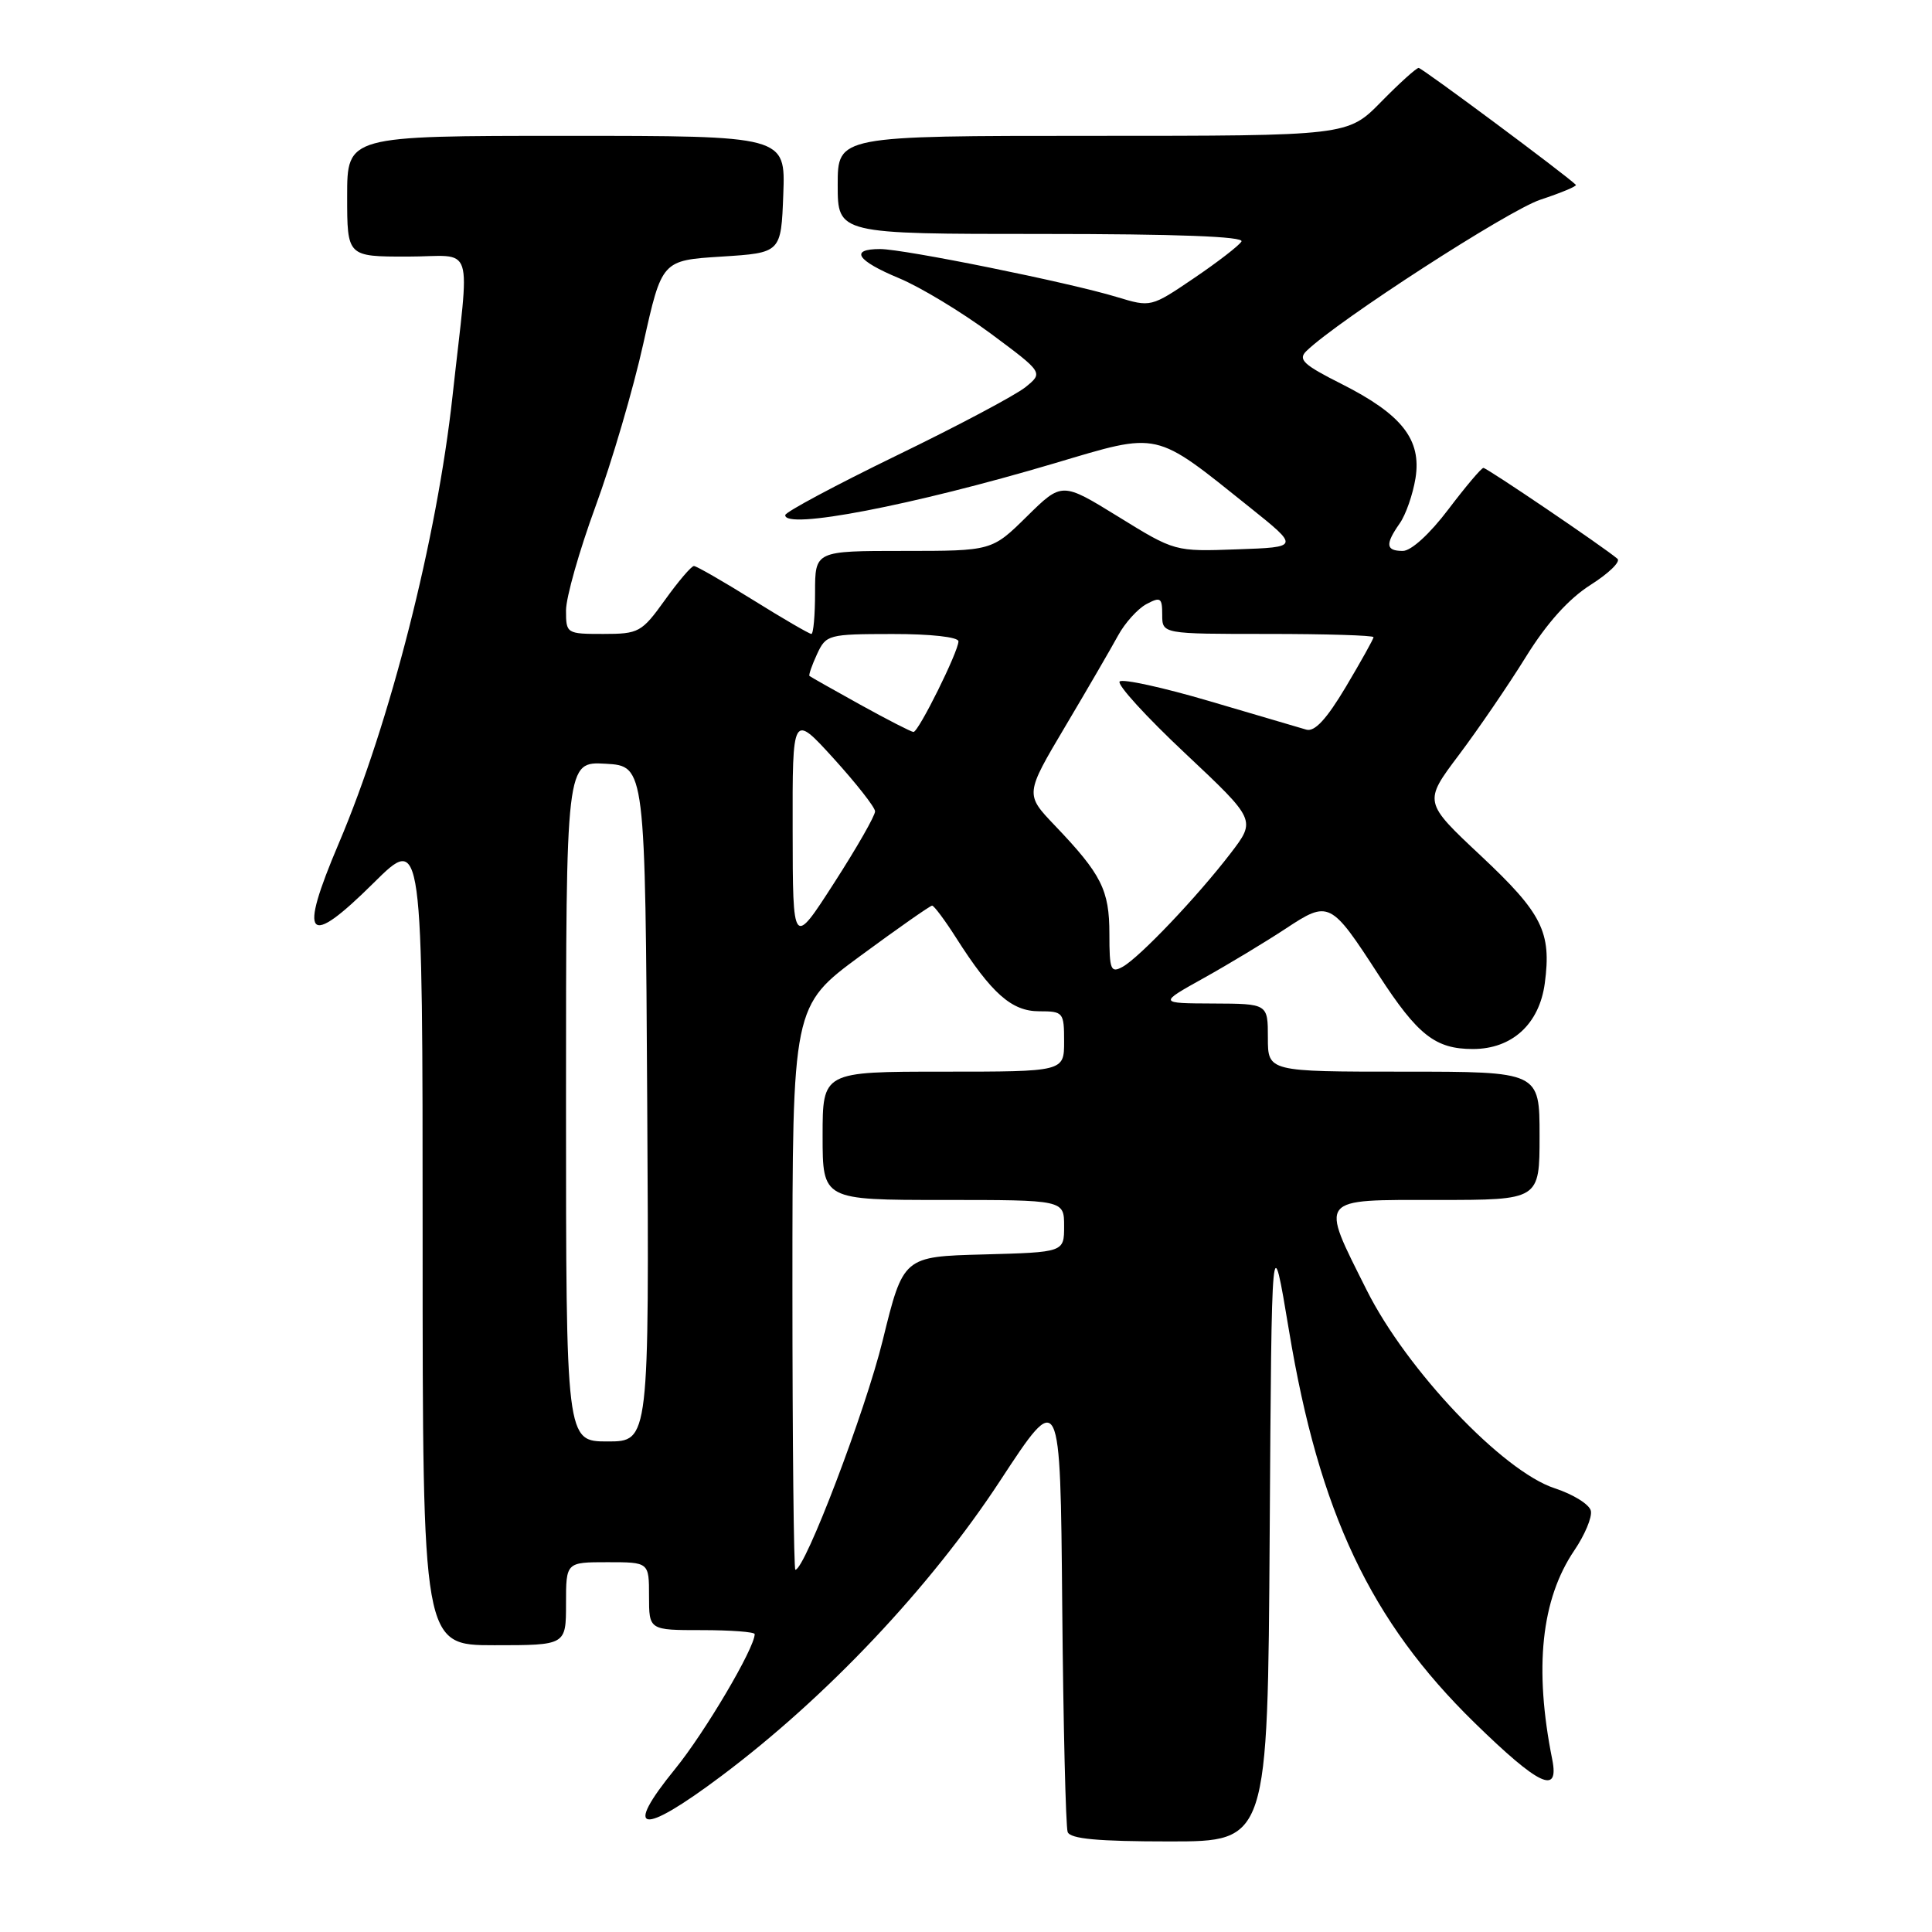 <?xml version="1.0" encoding="UTF-8" standalone="no"?>
<!DOCTYPE svg PUBLIC "-//W3C//DTD SVG 1.1//EN" "http://www.w3.org/Graphics/SVG/1.1/DTD/svg11.dtd" >
<svg xmlns="http://www.w3.org/2000/svg" xmlns:xlink="http://www.w3.org/1999/xlink" version="1.1" viewBox="0 0 256 256">
 <g >
 <path fill="currentColor"
d=" M 168.24 203.25 C 168.50 162.50 168.50 162.50 170.80 176.32 C 174.80 200.43 181.60 214.80 195.36 228.25 C 203.93 236.62 206.63 237.90 205.68 233.14 C 203.25 221.02 204.22 211.91 208.61 205.43 C 209.98 203.41 210.97 201.07 210.80 200.21 C 210.64 199.36 208.47 198.01 206.00 197.20 C 199.13 194.96 186.39 181.53 181.09 170.94 C 174.88 158.52 174.50 159.00 190.50 159.00 C 204.00 159.00 204.00 159.00 204.00 150.50 C 204.00 142.00 204.00 142.00 186.00 142.00 C 168.00 142.00 168.00 142.00 168.00 137.50 C 168.00 133.00 168.00 133.00 160.75 132.97 C 153.50 132.94 153.50 132.94 159.50 129.60 C 162.80 127.76 167.67 124.82 170.33 123.07 C 176.09 119.26 176.32 119.38 182.69 129.21 C 187.86 137.17 190.19 139.00 195.17 139.00 C 200.35 139.00 203.96 135.70 204.69 130.31 C 205.60 123.50 204.36 121.03 196.24 113.41 C 188.62 106.27 188.62 106.27 193.30 100.05 C 195.87 96.63 199.87 90.78 202.18 87.05 C 204.97 82.55 207.86 79.34 210.76 77.50 C 213.16 75.98 214.77 74.42 214.32 74.04 C 212.52 72.50 197.03 62.00 196.56 62.00 C 196.29 62.00 194.20 64.48 191.91 67.50 C 189.46 70.74 186.99 73.00 185.88 73.00 C 183.62 73.00 183.52 72.13 185.47 69.35 C 186.28 68.20 187.21 65.51 187.56 63.37 C 188.38 58.25 185.77 54.92 177.77 50.88 C 172.68 48.32 171.95 47.63 173.12 46.50 C 177.32 42.44 199.84 27.88 204.11 26.46 C 206.87 25.55 208.99 24.66 208.81 24.49 C 207.43 23.13 188.42 9.00 187.98 9.00 C 187.67 9.00 185.43 11.02 183.00 13.50 C 178.58 18.00 178.58 18.00 144.79 18.00 C 111.00 18.00 111.00 18.00 111.00 24.50 C 111.00 31.00 111.00 31.00 138.06 31.00 C 155.93 31.00 164.91 31.34 164.50 32.00 C 164.16 32.56 161.32 34.75 158.19 36.87 C 152.51 40.72 152.49 40.72 148.00 39.36 C 141.71 37.44 119.79 33.00 116.62 33.00 C 112.53 33.00 113.52 34.53 119.12 36.86 C 121.94 38.03 127.39 41.33 131.25 44.18 C 138.25 49.38 138.25 49.38 135.88 51.30 C 134.57 52.36 126.89 56.44 118.80 60.36 C 110.72 64.29 104.08 67.84 104.05 68.25 C 103.91 70.24 120.88 66.98 139.72 61.39 C 153.78 57.21 152.83 57.00 165.57 67.20 C 172.19 72.50 172.19 72.50 163.93 72.79 C 155.67 73.09 155.67 73.09 148.19 68.47 C 140.71 63.86 140.71 63.86 136.07 68.43 C 131.43 73.00 131.43 73.00 119.72 73.00 C 108.00 73.00 108.00 73.00 108.00 78.50 C 108.00 81.53 107.78 84.00 107.51 84.00 C 107.24 84.00 103.76 81.98 99.78 79.50 C 95.81 77.03 92.28 75.00 91.95 75.00 C 91.61 75.00 89.88 77.03 88.11 79.50 C 85.03 83.79 84.64 84.00 79.94 84.00 C 75.07 84.00 75.00 83.95 75.00 80.88 C 75.00 79.16 76.76 72.97 78.90 67.13 C 81.05 61.28 83.91 51.55 85.25 45.50 C 87.70 34.50 87.70 34.50 95.60 34.00 C 103.50 33.50 103.50 33.50 103.79 25.75 C 104.08 18.00 104.08 18.00 75.04 18.00 C 46.00 18.00 46.00 18.00 46.00 26.00 C 46.00 34.00 46.00 34.00 53.98 34.00 C 63.06 34.00 62.26 31.50 59.96 52.50 C 57.90 71.35 51.68 95.80 44.89 111.75 C 39.50 124.43 40.67 125.75 49.51 116.99 C 56.00 110.56 56.00 110.56 56.00 164.28 C 56.00 218.00 56.00 218.00 65.50 218.00 C 75.00 218.00 75.00 218.00 75.00 212.50 C 75.00 207.00 75.00 207.00 80.50 207.00 C 86.00 207.00 86.00 207.00 86.00 211.50 C 86.00 216.00 86.00 216.00 93.00 216.00 C 96.85 216.00 100.00 216.24 100.00 216.53 C 100.00 218.37 93.41 229.54 89.46 234.39 C 82.49 242.95 84.92 243.33 95.57 235.34 C 109.52 224.89 123.26 210.33 132.50 196.24 C 140.50 184.03 140.50 184.03 140.75 212.77 C 140.89 228.57 141.22 242.06 141.47 242.75 C 141.81 243.66 145.46 244.00 154.96 244.00 C 167.98 244.00 167.98 244.00 168.24 203.25 Z  M 105.00 170.64 C 105.00 133.29 105.00 133.29 114.03 126.64 C 118.99 122.99 123.26 120.00 123.51 120.00 C 123.76 120.00 125.19 121.91 126.68 124.25 C 131.39 131.65 134.05 134.00 137.69 134.00 C 140.89 134.00 141.00 134.14 141.00 138.00 C 141.00 142.00 141.00 142.00 125.00 142.00 C 109.00 142.00 109.00 142.00 109.00 150.50 C 109.00 159.00 109.00 159.00 125.00 159.00 C 141.00 159.00 141.00 159.00 141.00 162.47 C 141.00 165.93 141.00 165.93 130.35 166.22 C 119.69 166.50 119.69 166.50 116.96 177.62 C 114.66 187.00 106.66 208.00 105.39 208.00 C 105.18 208.00 105.00 191.19 105.00 170.64 Z  M 75.00 145.95 C 75.00 100.90 75.00 100.90 80.25 101.20 C 85.50 101.50 85.50 101.50 85.76 146.25 C 86.02 191.00 86.02 191.00 80.51 191.00 C 75.00 191.00 75.00 191.00 75.00 145.95 Z  M 147.00 123.76 C 147.00 117.93 145.96 115.86 139.76 109.37 C 135.82 105.24 135.82 105.24 141.16 96.24 C 144.10 91.29 147.24 85.88 148.15 84.21 C 149.06 82.54 150.75 80.67 151.90 80.05 C 153.78 79.05 154.00 79.20 154.00 81.46 C 154.00 84.00 154.00 84.00 168.00 84.00 C 175.70 84.00 182.00 84.19 182.00 84.43 C 182.00 84.66 180.35 87.62 178.34 91.00 C 175.78 95.29 174.20 97.01 173.09 96.68 C 172.21 96.43 166.45 94.73 160.28 92.91 C 154.11 91.09 148.75 89.92 148.36 90.30 C 147.97 90.69 151.88 94.98 157.05 99.83 C 166.44 108.66 166.44 108.66 163.05 113.08 C 158.64 118.83 150.97 126.89 148.75 128.11 C 147.18 128.97 147.00 128.52 147.00 123.76 Z  M 105.03 110.00 C 105.00 94.50 105.00 94.50 110.46 100.50 C 113.45 103.80 115.93 106.95 115.95 107.50 C 115.98 108.05 113.53 112.33 110.52 117.00 C 105.05 125.50 105.05 125.50 105.03 110.00 Z  M 114.00 93.38 C 110.42 91.40 107.39 89.68 107.26 89.57 C 107.13 89.45 107.58 88.15 108.26 86.68 C 109.46 84.09 109.75 84.02 118.25 84.01 C 123.29 84.00 127.00 84.41 127.00 84.98 C 127.00 86.33 121.71 97.00 121.04 96.99 C 120.74 96.98 117.58 95.36 114.00 93.38 Z "/>
</g>
</svg>